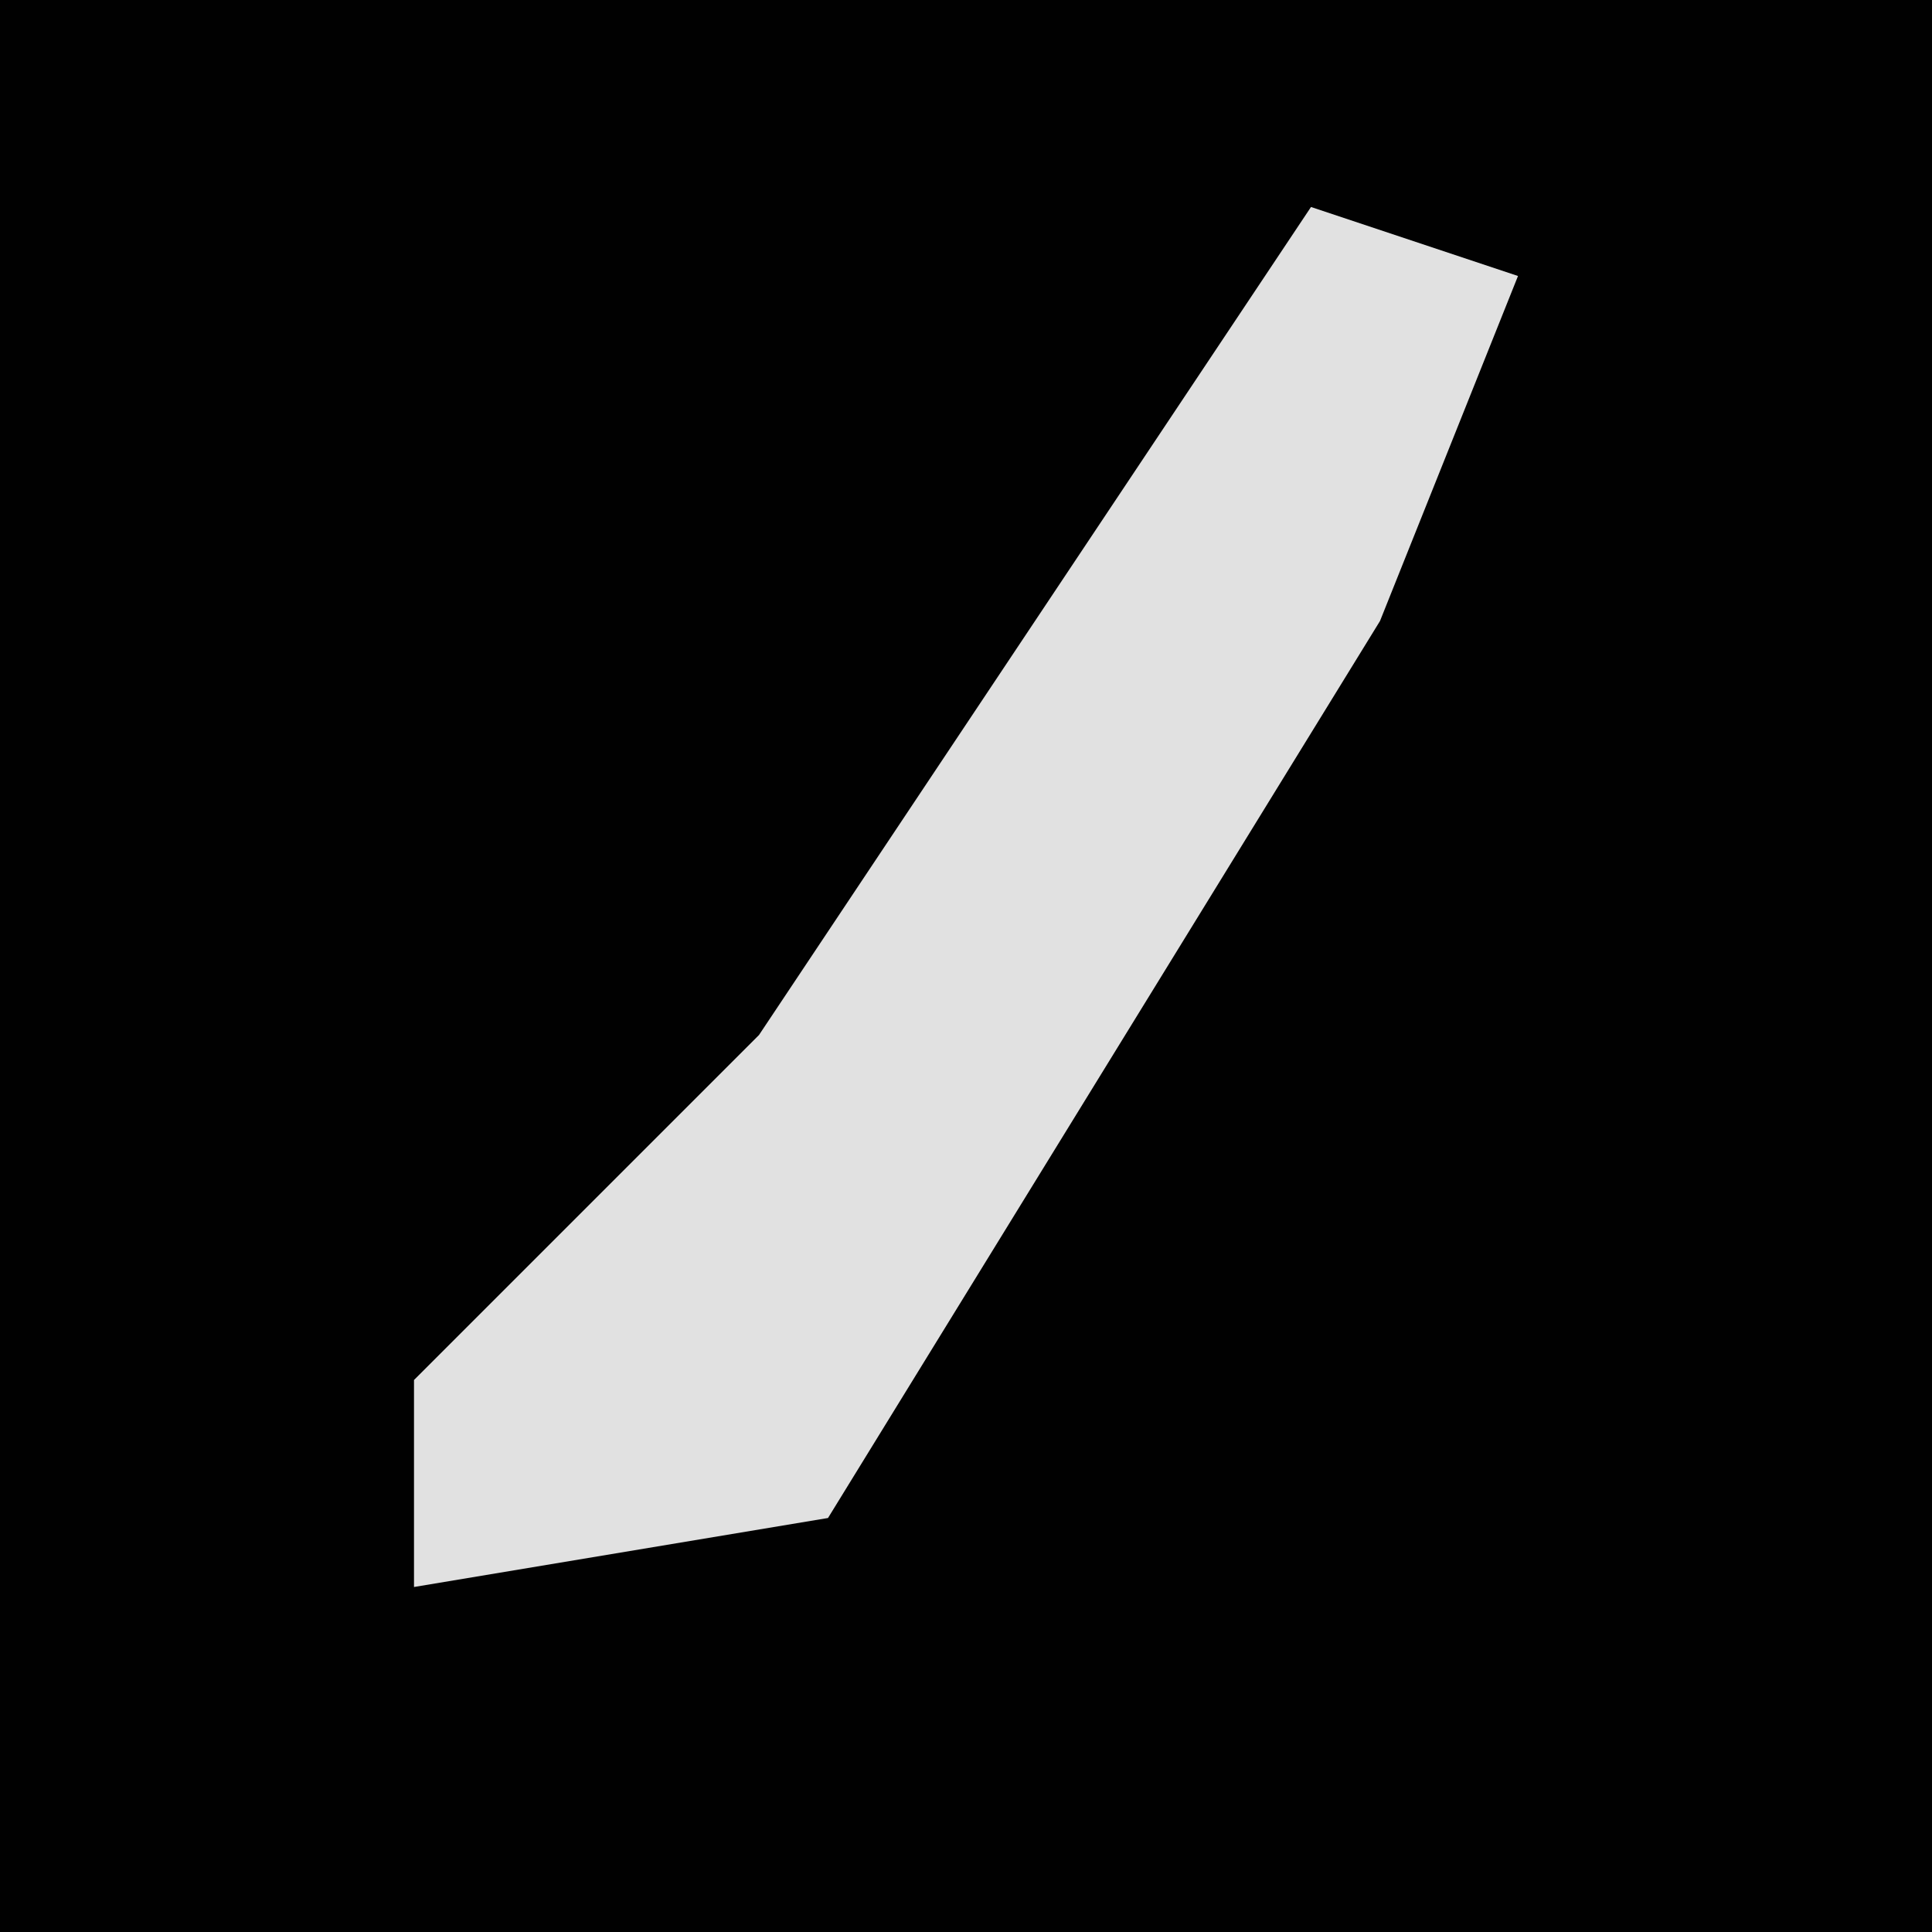<?xml version="1.0" encoding="UTF-8"?>
<svg version="1.1" xmlns="http://www.w3.org/2000/svg" width="28" height="28">
<path d="M0,0 L28,0 L28,28 L0,28 Z " fill="#010101" transform="translate(0,0)"/>
<path d="M0,0 L3,1 L1,6 L-7,19 L-13,20 L-13,17 L-8,12 Z " fill="#E1E1E1" transform="translate(19,3)"/>
</svg>
